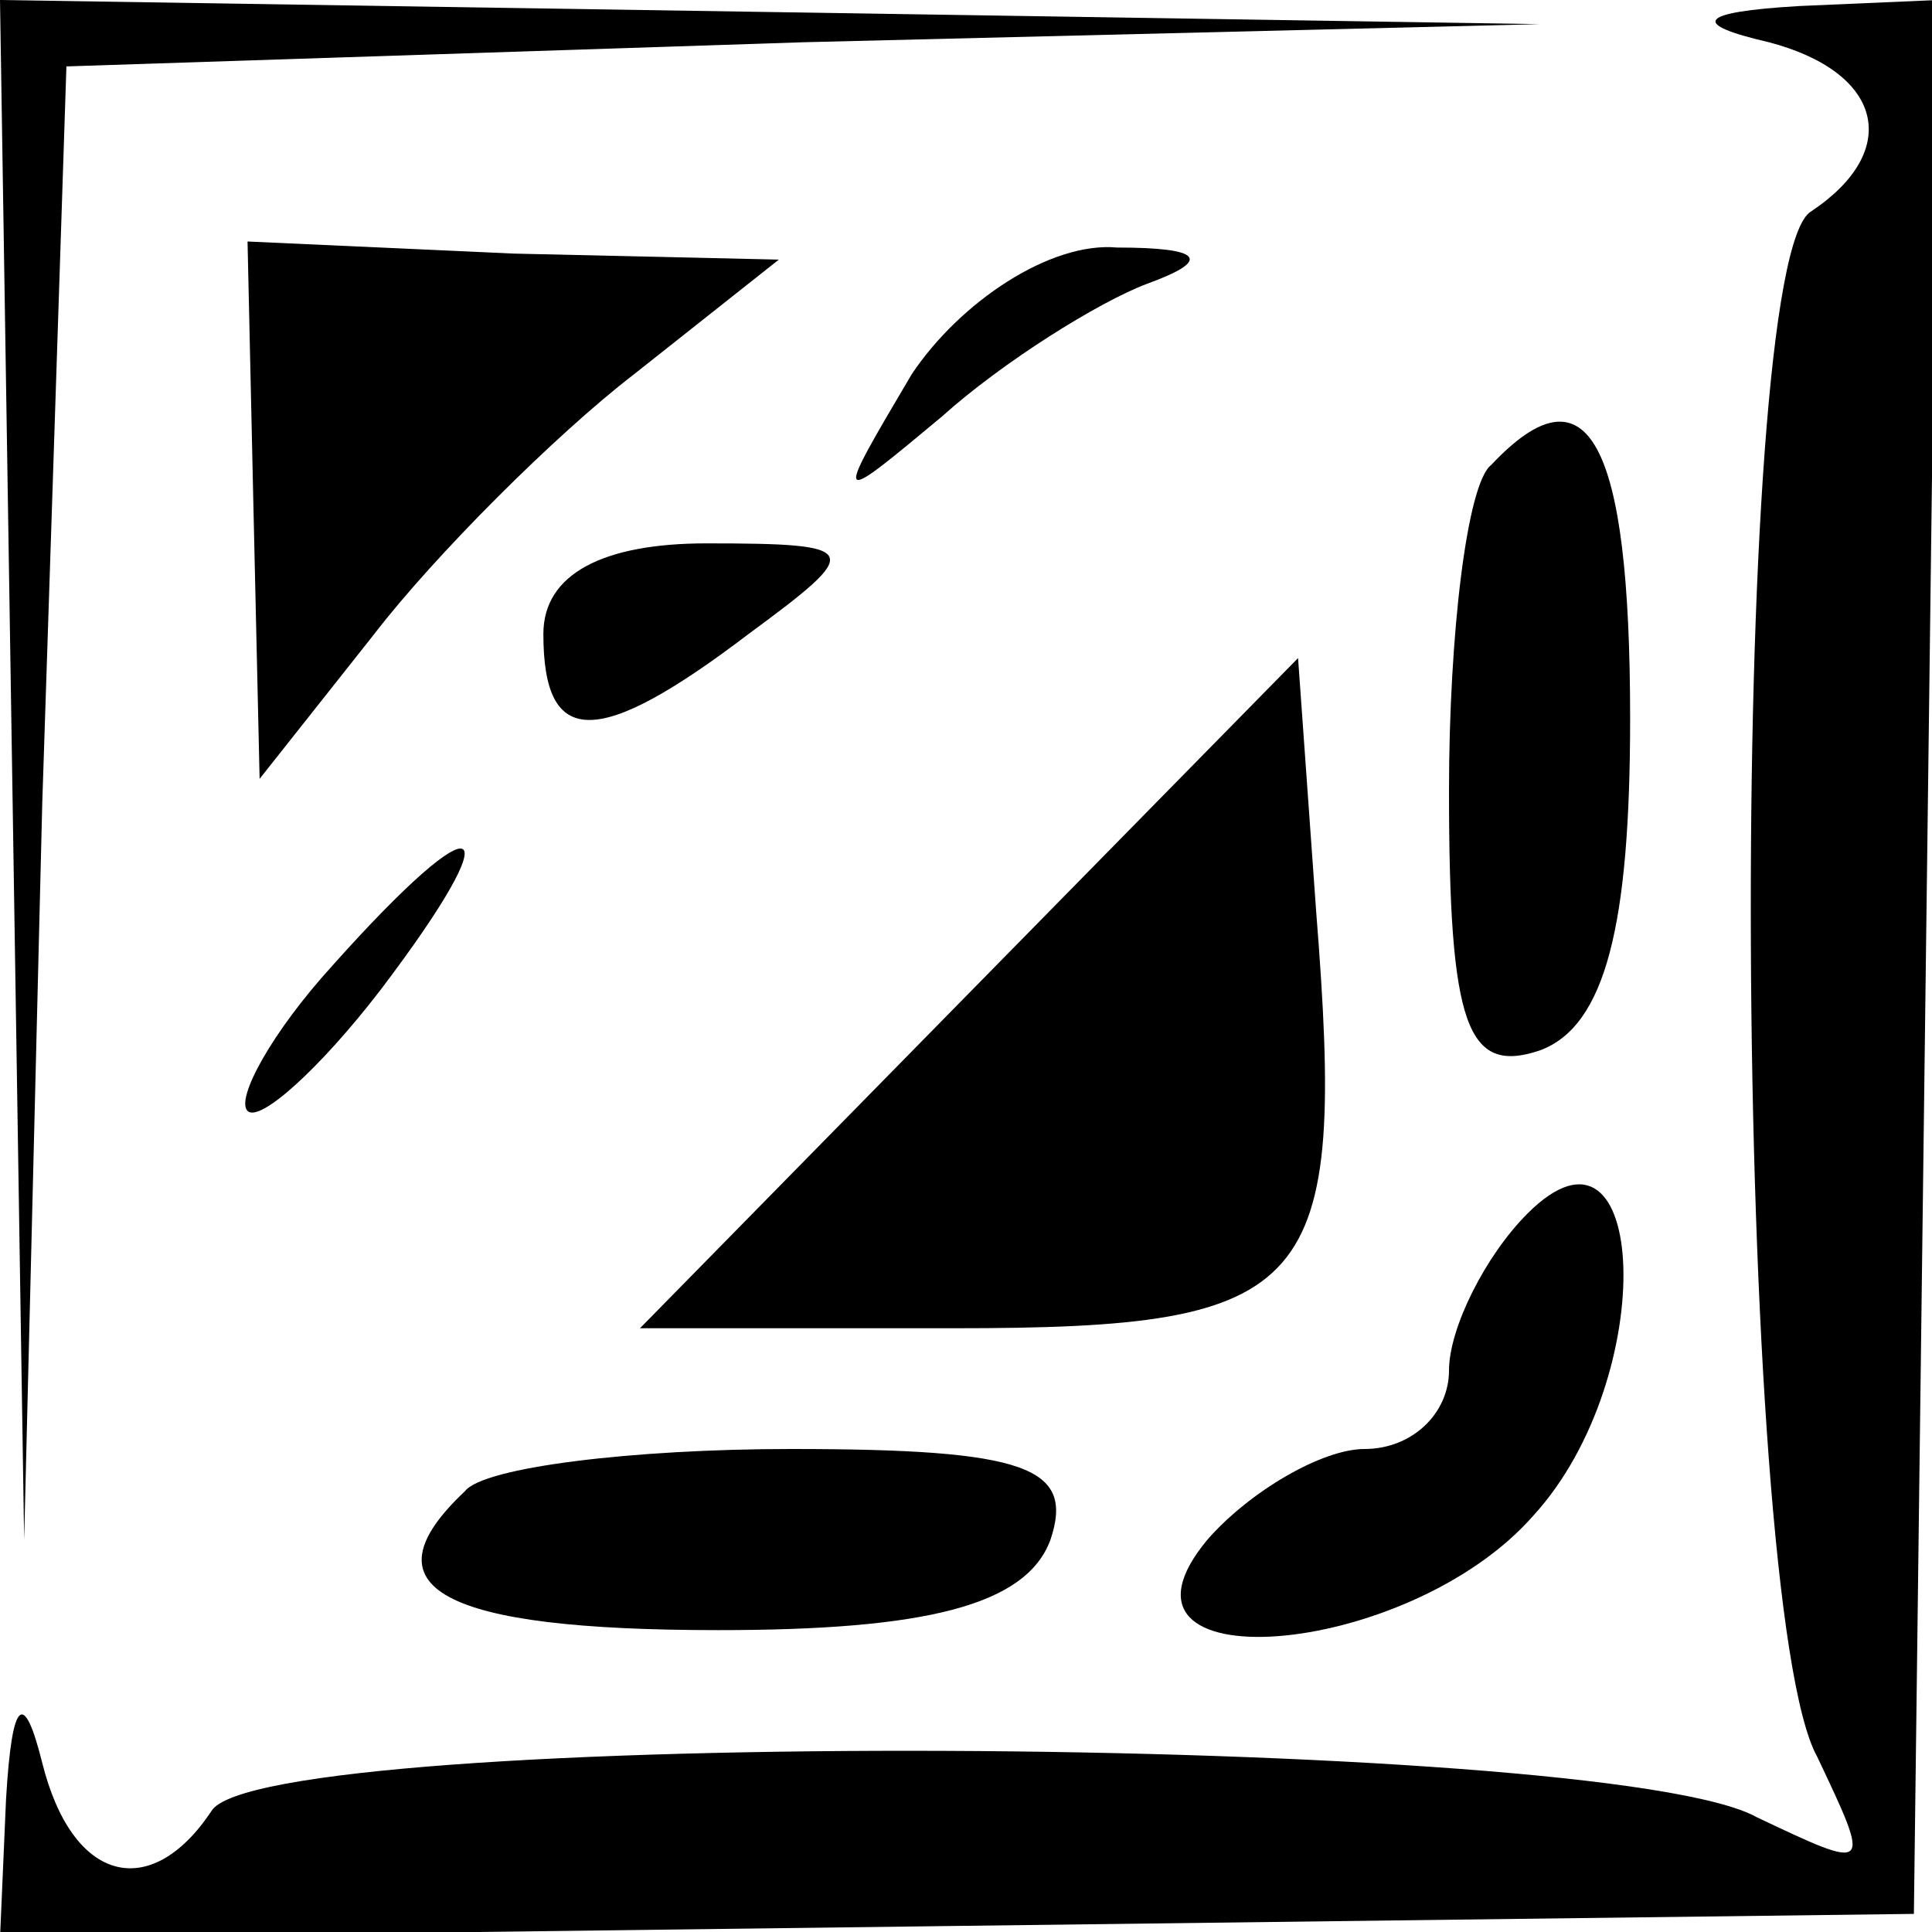 <?xml version="1.0" standalone="no"?>
<!DOCTYPE svg PUBLIC "-//W3C//DTD SVG 20010904//EN"
 "http://www.w3.org/TR/2001/REC-SVG-20010904/DTD/svg10.dtd">
<svg version="1.0" xmlns="http://www.w3.org/2000/svg"
 width="32pt" height="32pt" viewBox="0 0 32 32"
 preserveAspectRatio="xMidYMid meet">
<g transform="translate(0,32) scale(0.1,-0.1)"
fill="#000000" stroke="none">
<path fill="#000000" stroke="none" d="M2 193 l2 -128 3 122 4 122 122 4 122
3 -127 2 -128 2 2 -127z"/>
<path fill="#000000" stroke="none" d="M293 313 c19 -5 22 -18 7 -28 -14 -8
-13 -231 1 -256 9 -19 9 -19 -10 -10 -25 14 -248 15 -256 1 -10 -15 -23 -12
-28 8 -3 12 -5 11 -6 -6 l-1 -23 158 2 159 2 2 159 2 158 -23 -1 c-17 -1 -18
-3 -5 -6z"/>
<path fill="#000000" stroke="none" d="M42 235 l1 -44 19 24 c10 13 30 33 43
43 l24 19 -44 1 -44 2 1 -45z"/>
<path fill="#000000" stroke="none" d="M151 258 c-13 -22 -13 -22 5 -7 10 9
26 19 34 22 11 4 9 6 -5 6 -11 1 -26 -9 -34 -21z"/>
<path fill="#000000" stroke="none" d="M247 243 c-4 -3 -7 -28 -7 -54 0 -39 3
-47 15 -43 11 4 15 21 15 55 0 46 -7 59 -23 42z"/>
<path fill="#000000" stroke="none" d="M90 215 c0 -19 9 -19 34 0 19 14 19 15
-7 15 -17 0 -27 -5 -27 -15z"/>
<path fill="#000000" stroke="none" d="M160 155 l-54 -55 52 0 c60 0 65 6 60
69 l-3 42 -55 -56z"/>
<path fill="#000000" stroke="none" d="M55 160 c-10 -11 -16 -22 -14 -24 2 -2
12 7 22 20 22 29 17 32 -8 4z"/>
<path fill="#000000" stroke="none" d="M253 119 c-7 -7 -13 -19 -13 -26 0 -7
-6 -13 -14 -13 -7 0 -19 -7 -26 -15 -20 -24 33 -20 54 4 21 23 19 70 -1 50z"/>
<path fill="#000000" stroke="none" d="M77 73 c-17 -16 -4 -23 42 -23 34 0 51
4 55 15 4 12 -4 15 -43 15 -26 0 -51 -3 -54 -7z"/>
</g>
</svg>
